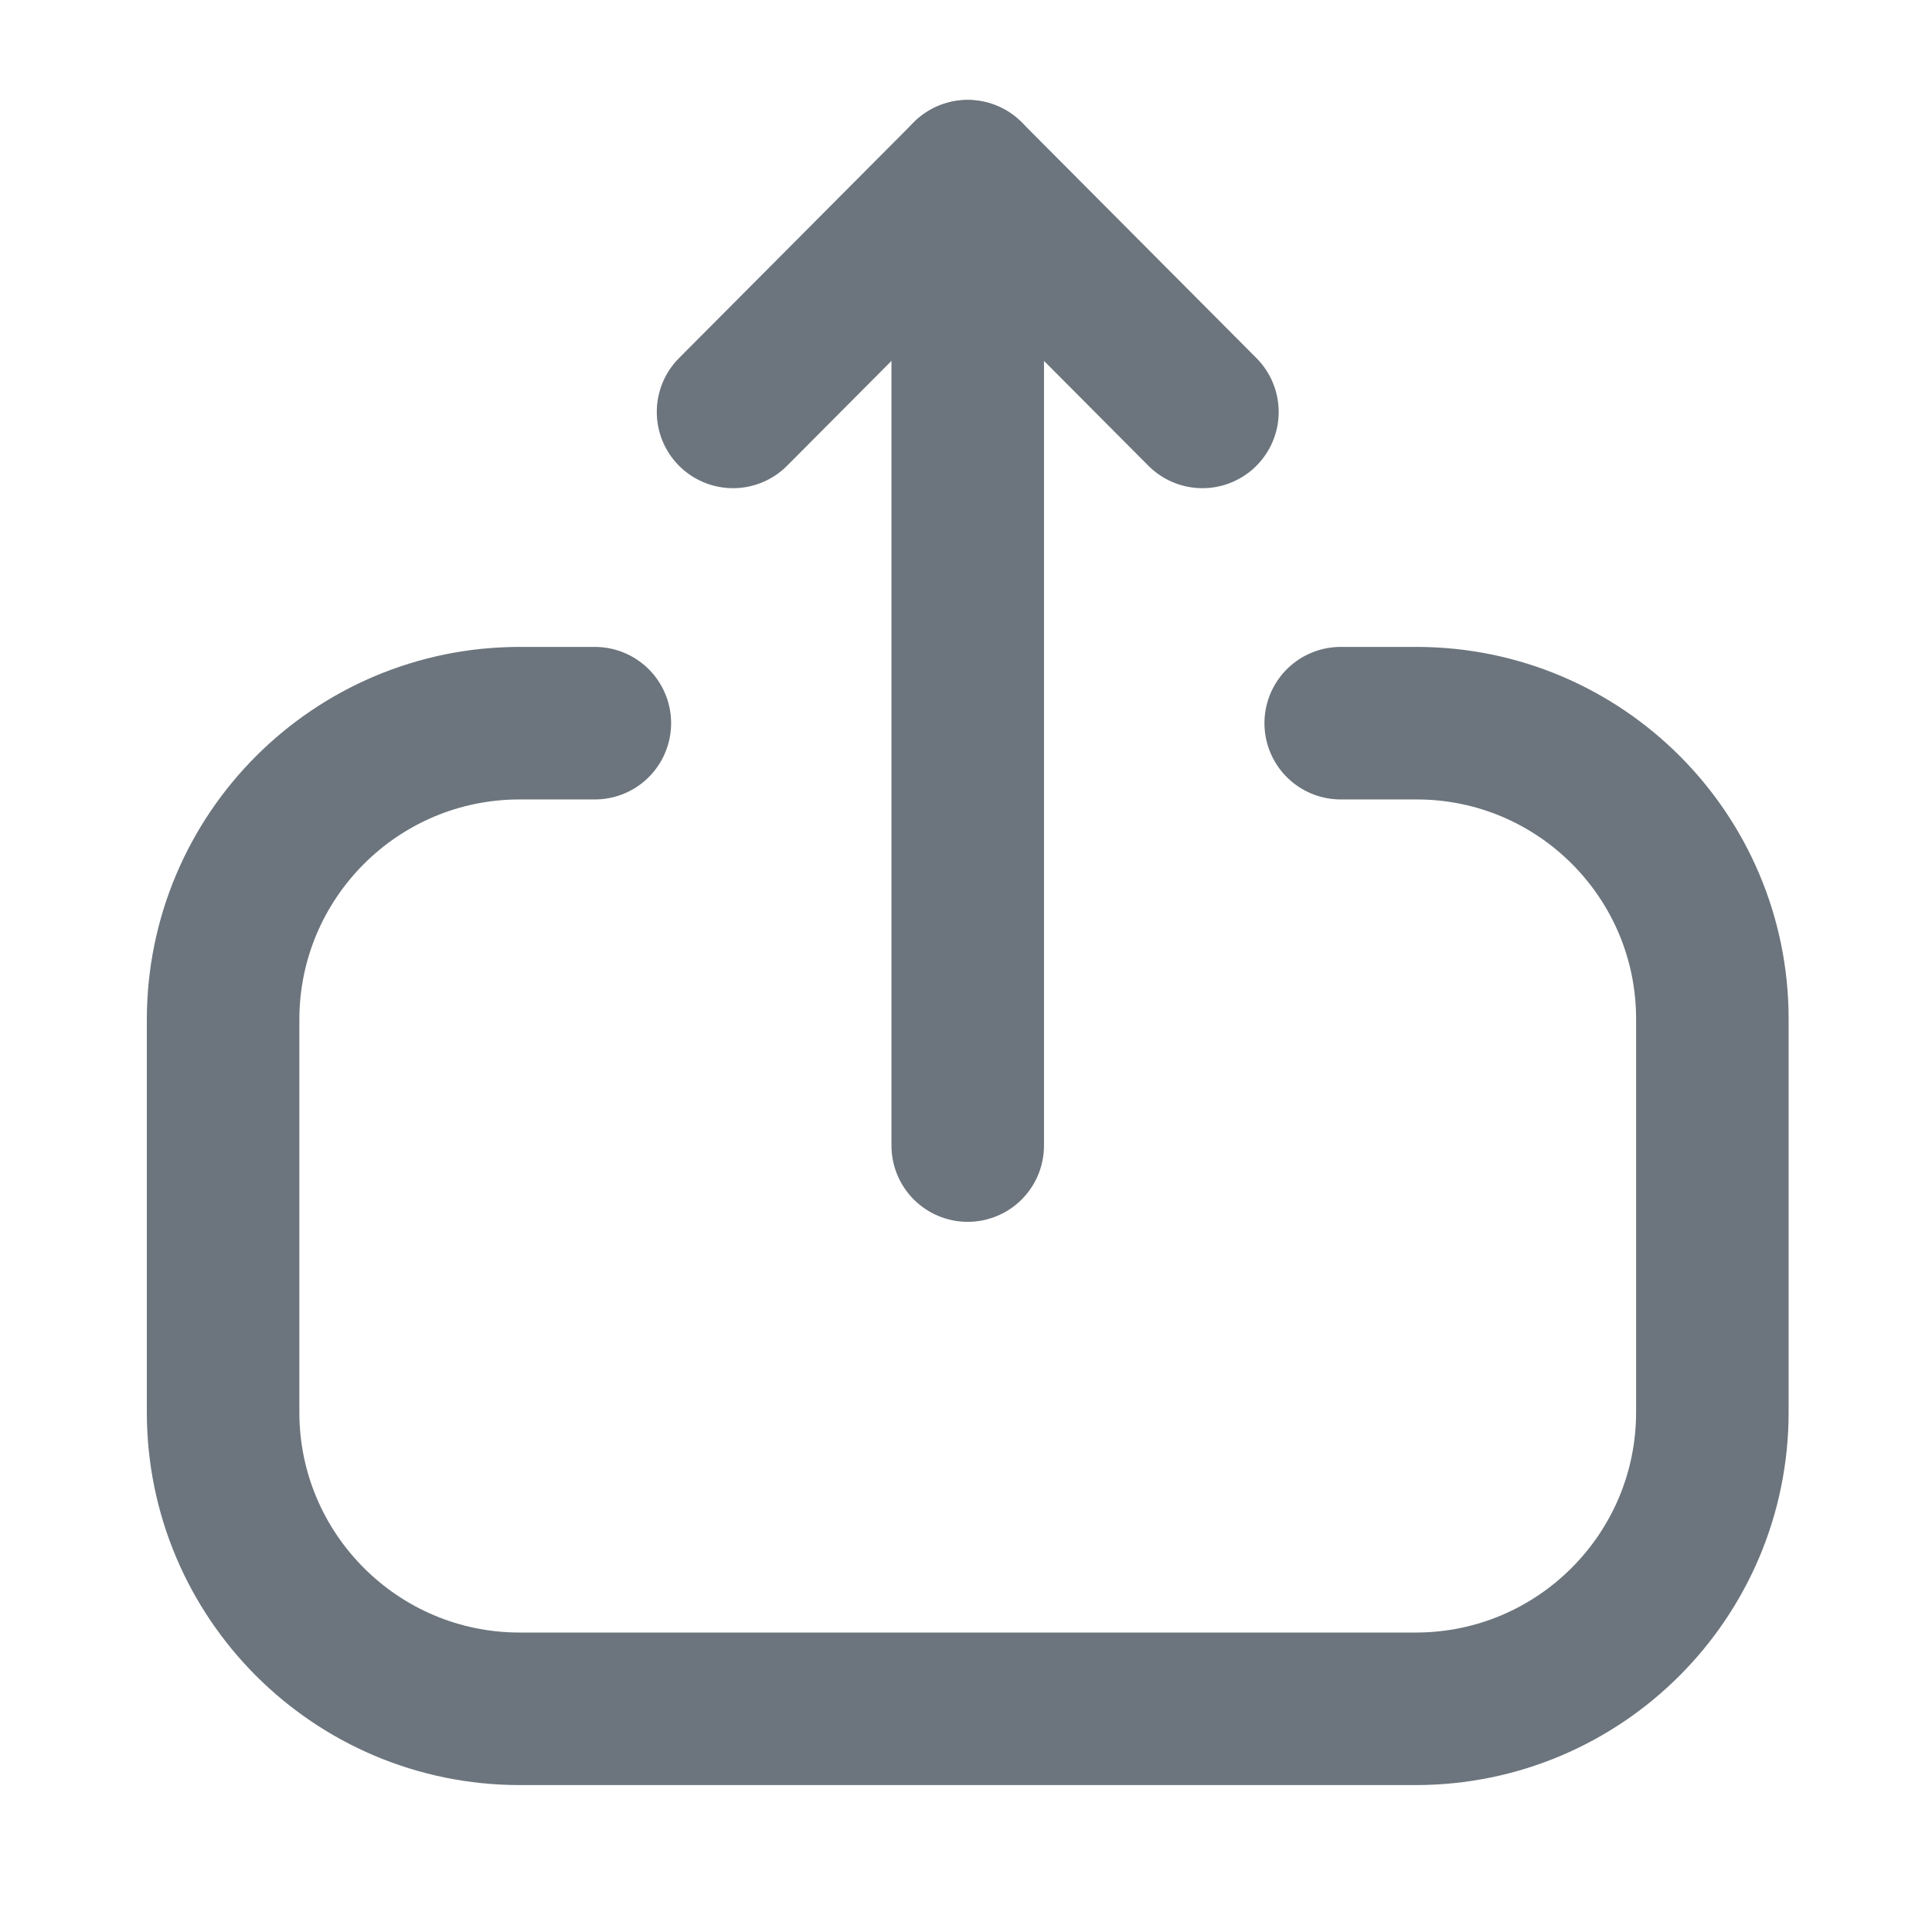 <svg width="19" height="19" viewBox="0 0 19 19" fill="none" xmlns="http://www.w3.org/2000/svg">
<g id="Iconly/Light/Upload">
<g id="Upload">
<path id="Stroke 1" d="M5.85 7.112H5.111C3.5 7.112 2.194 8.418 2.194 10.029L2.194 13.888C2.194 15.498 3.5 16.805 5.111 16.805H13.923C15.534 16.805 16.84 15.498 16.84 13.888V10.021C16.84 8.415 15.538 7.112 13.931 7.112H13.185" stroke="#6C757D" stroke-width="1.5" stroke-linecap="round" stroke-linejoin="round"/>
<path id="Stroke 3" d="M9.517 1.733V11.266" stroke="#6C757D" stroke-width="1.5" stroke-linecap="round" stroke-linejoin="round"/>
<path id="Stroke 5" d="M7.209 4.051L9.517 1.733L11.825 4.051" stroke="#6C757D" stroke-width="1.5" stroke-linecap="round" stroke-linejoin="round"/>
</g>
</g>
</svg>
